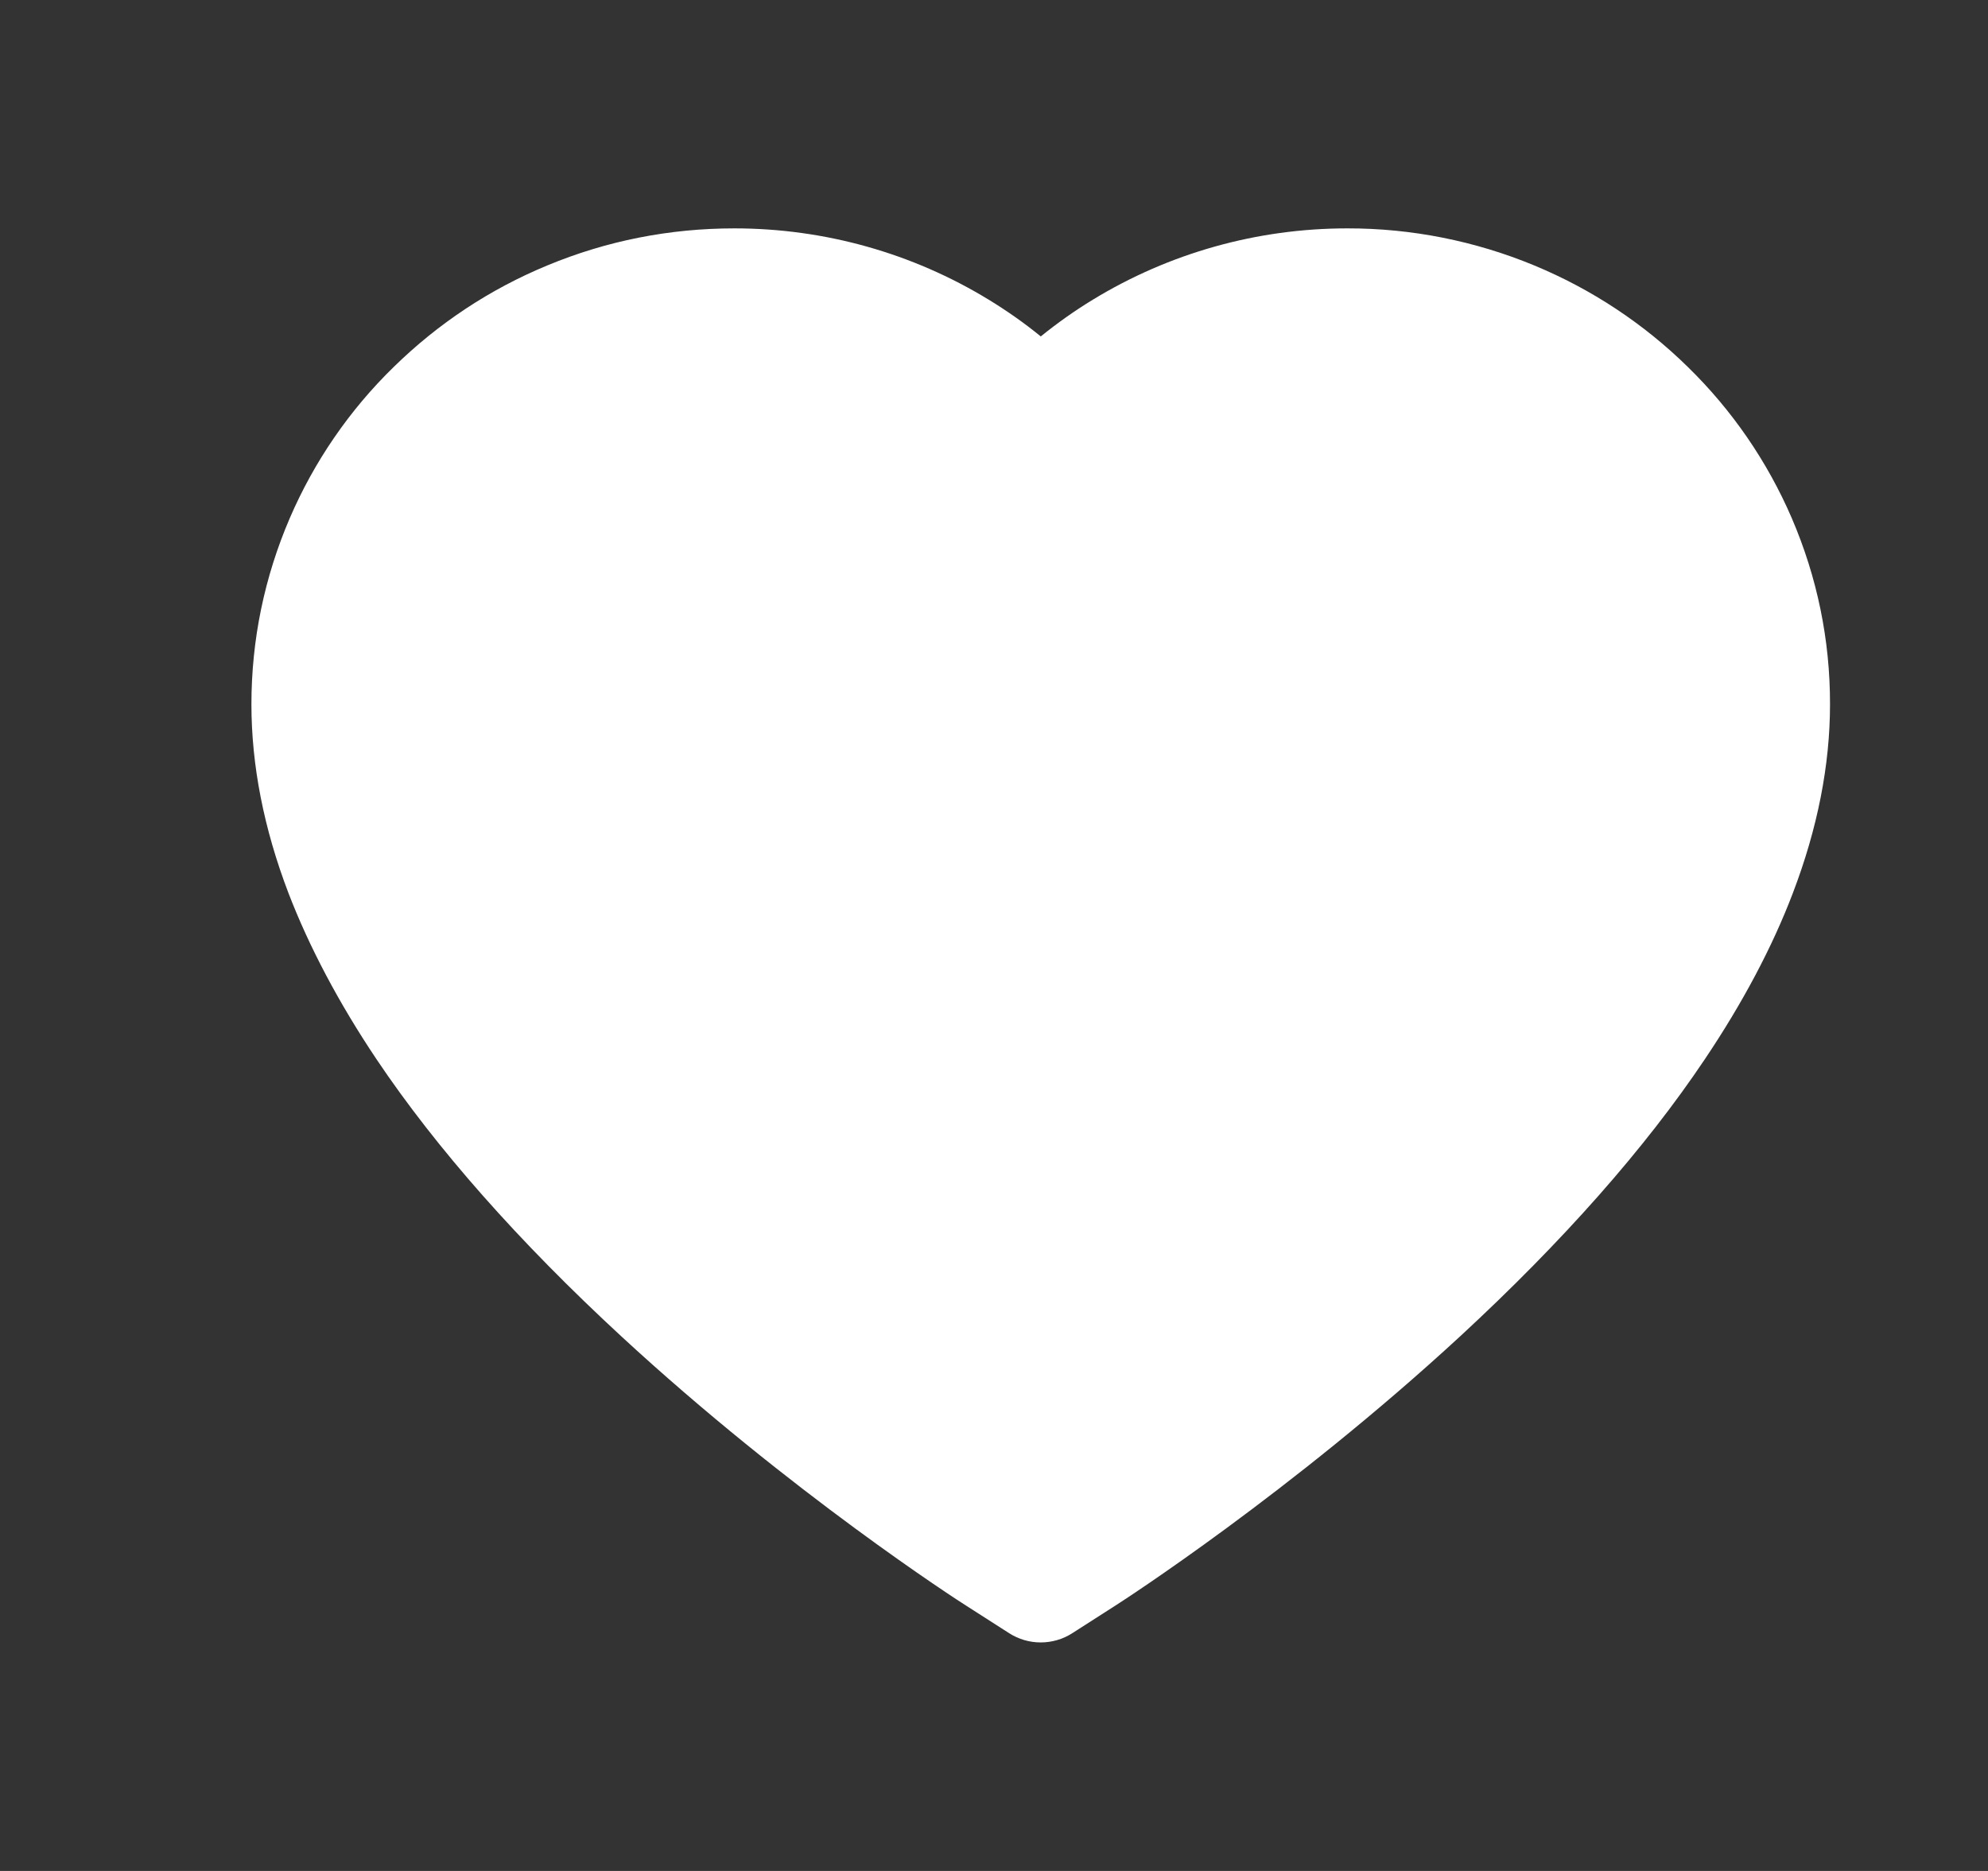<svg width="17" height="16" viewBox="0 0 17 16" fill="none" xmlns="http://www.w3.org/2000/svg">
<rect x="0" y="0" width="17" height="16" fill="#333333" stroke="none"/>
<path d="M15.322 4.431C15.113 3.946 14.811 3.507 14.433 3.138C14.055 2.767 13.61 2.473 13.12 2.27C12.613 2.06 12.069 1.952 11.521 1.953C10.75 1.953 9.999 2.164 9.345 2.563C9.189 2.658 9.041 2.763 8.9 2.877C8.76 2.763 8.611 2.658 8.455 2.563C7.802 2.164 7.05 1.953 6.28 1.953C5.725 1.953 5.188 2.059 4.68 2.27C4.189 2.473 3.747 2.766 3.367 3.138C2.989 3.506 2.687 3.946 2.478 4.431C2.261 4.936 2.15 5.472 2.15 6.023C2.15 6.544 2.256 7.086 2.467 7.638C2.644 8.098 2.897 8.577 3.22 9.059C3.733 9.823 4.438 10.62 5.313 11.428C6.763 12.767 8.199 13.692 8.26 13.73L8.63 13.967C8.794 14.072 9.005 14.072 9.169 13.967L9.539 13.73C9.6 13.691 11.034 12.767 12.486 11.428C13.361 10.62 14.066 9.823 14.578 9.059C14.902 8.577 15.156 8.098 15.331 7.638C15.542 7.086 15.649 6.544 15.649 6.023C15.65 5.472 15.539 4.936 15.322 4.431Z" fill="white"/>
</svg>
